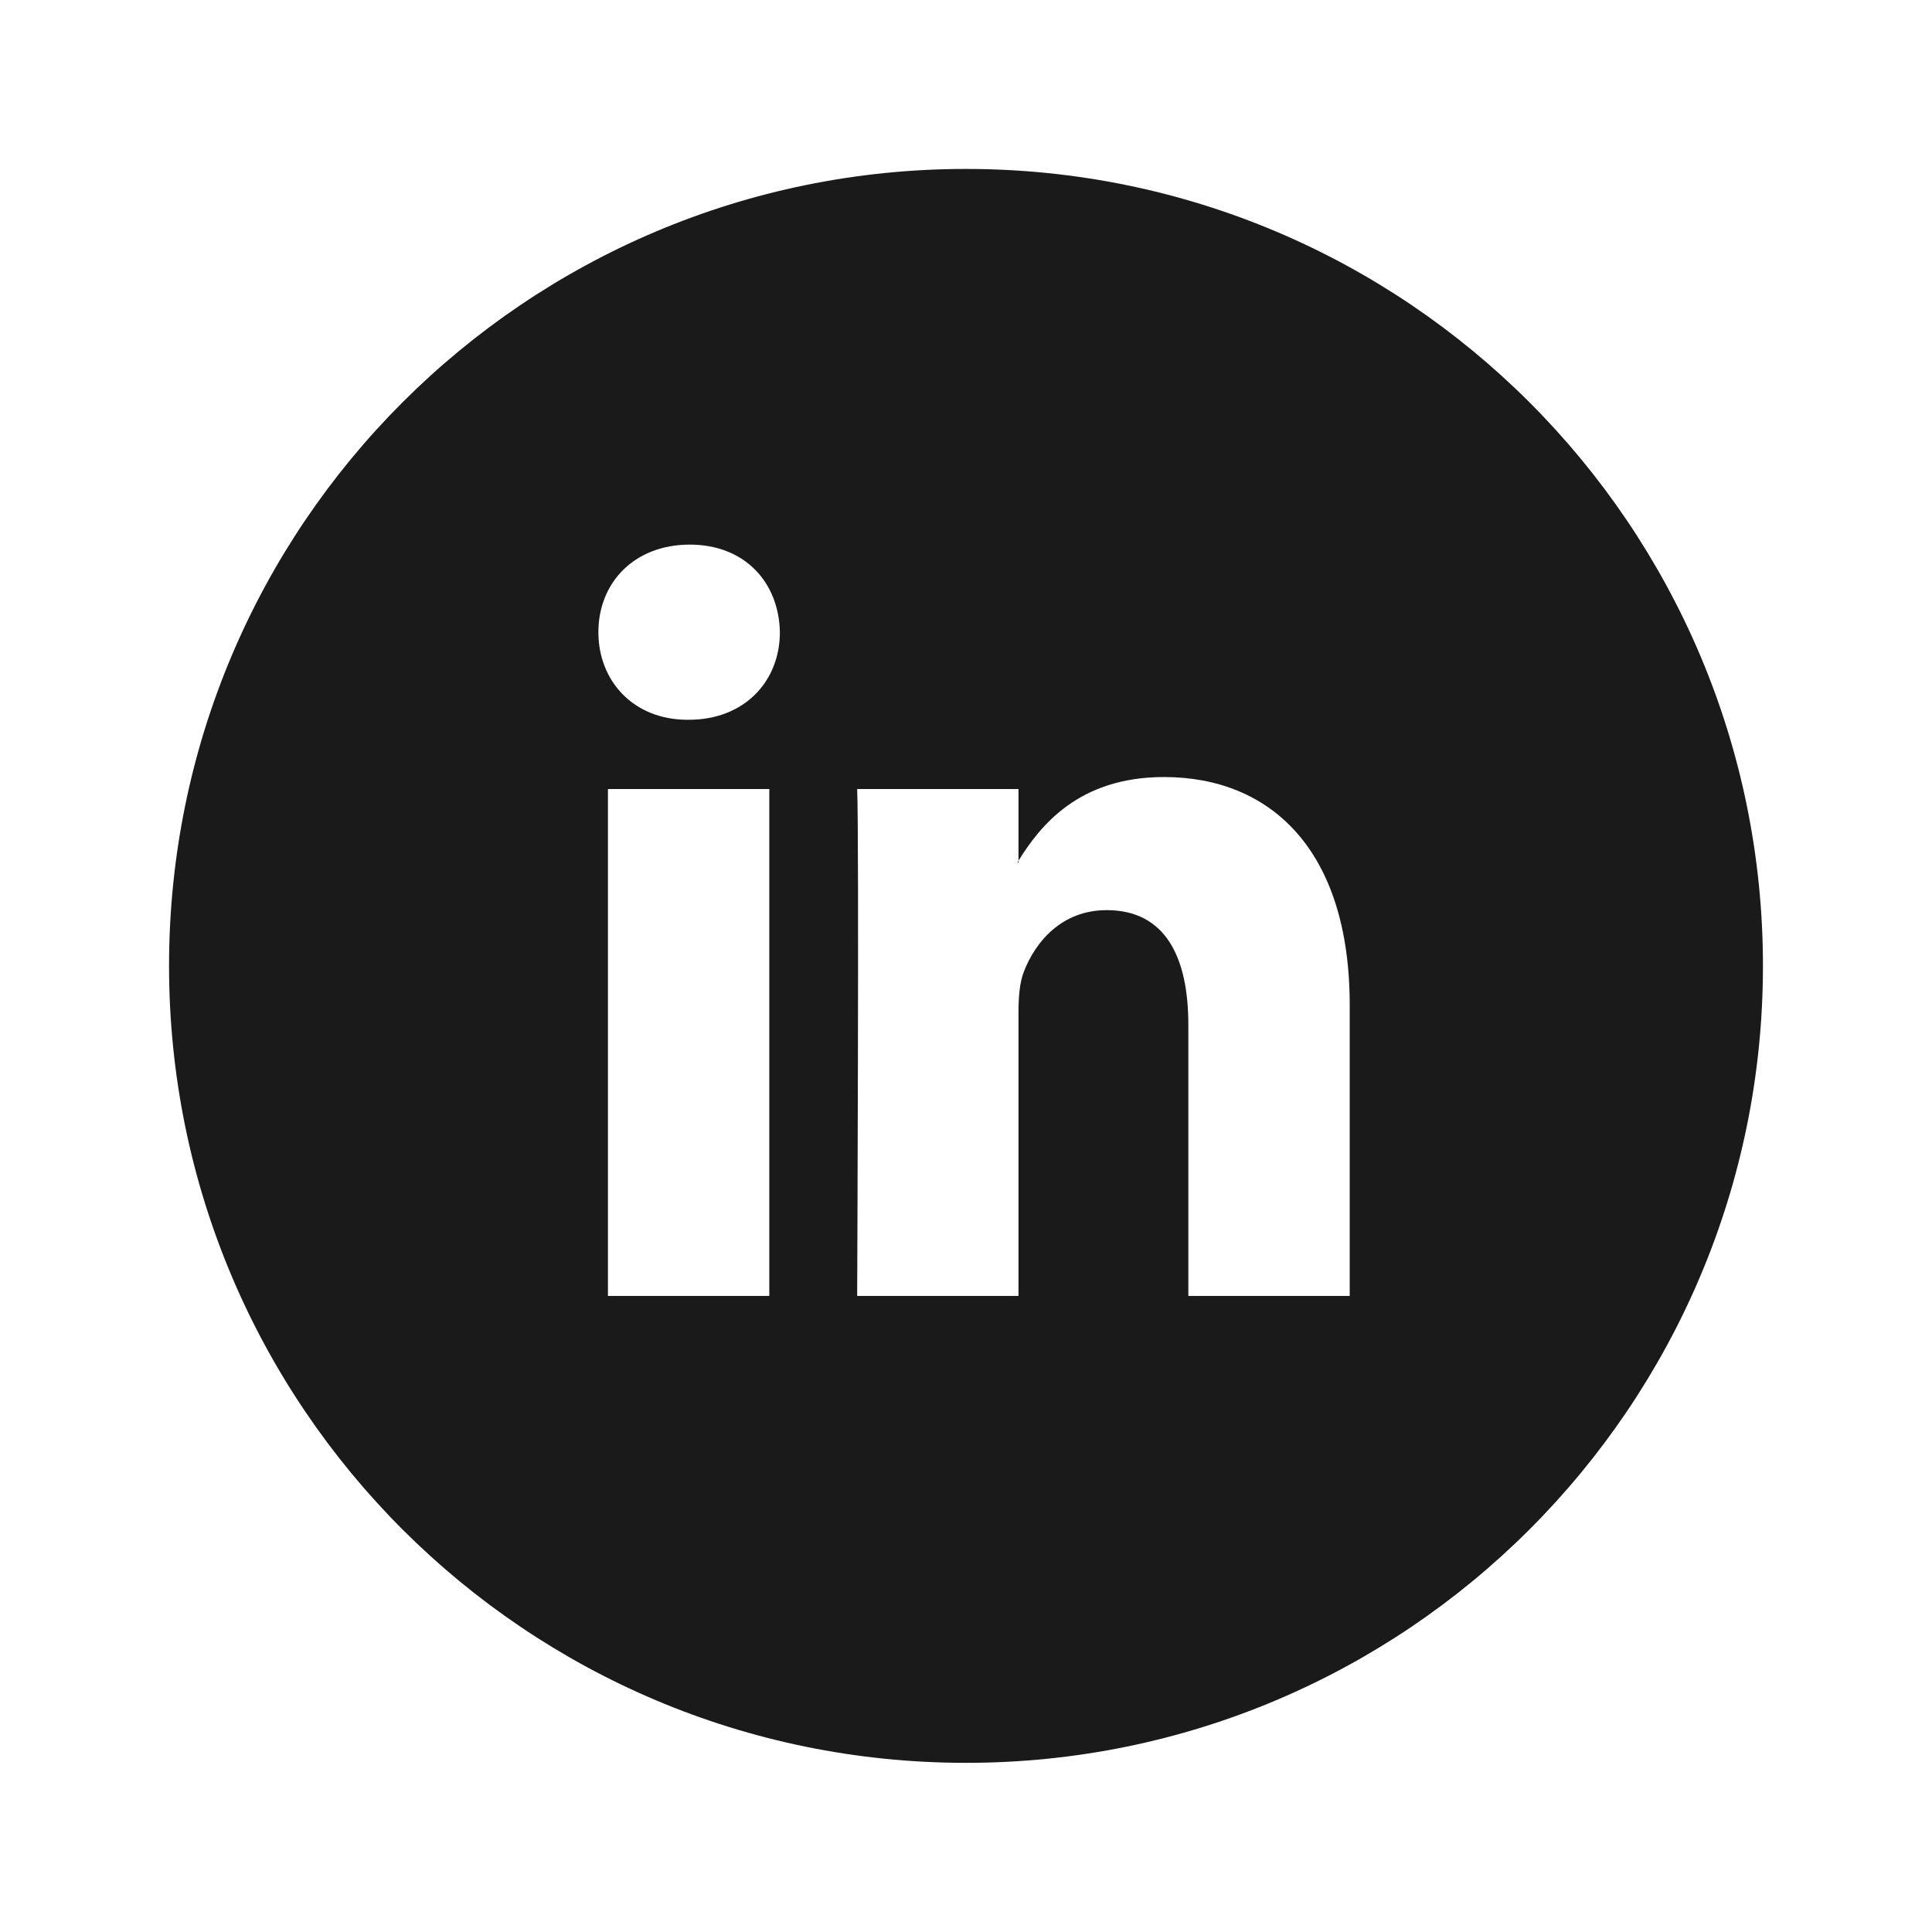 <svg width="36" height="36" viewBox="0 0 36 36" fill="none" xmlns="http://www.w3.org/2000/svg">
<path fill-rule="evenodd" clip-rule="evenodd" d="M18 32.848C26.201 32.848 32.85 26.2 32.85 17.998C32.85 9.797 26.201 3.148 18 3.148C9.799 3.148 3.15 9.797 3.15 17.998C3.15 26.2 9.799 32.848 18 32.848ZM14.335 14.702V24.148H11.328V14.702H14.335ZM14.532 11.78C14.532 12.688 13.88 13.412 12.832 13.412H12.812C11.802 13.412 11.15 12.688 11.15 11.78C11.15 10.854 11.822 10.148 12.852 10.148C13.881 10.148 14.514 10.853 14.532 11.78ZM18.978 18.873V24.148H15.972C15.972 24.148 16.01 15.589 15.972 14.702H18.978V16.038L18.958 16.071H18.978V16.038C19.378 15.394 20.093 14.479 21.689 14.479C23.667 14.479 25.15 15.828 25.15 18.73V24.148H22.143V19.095C22.143 17.824 21.709 16.959 20.621 16.959C19.789 16.959 19.295 17.543 19.078 18.107C18.998 18.308 18.978 18.59 18.978 18.873Z" fill="#1A1A1A"/>
</svg>
